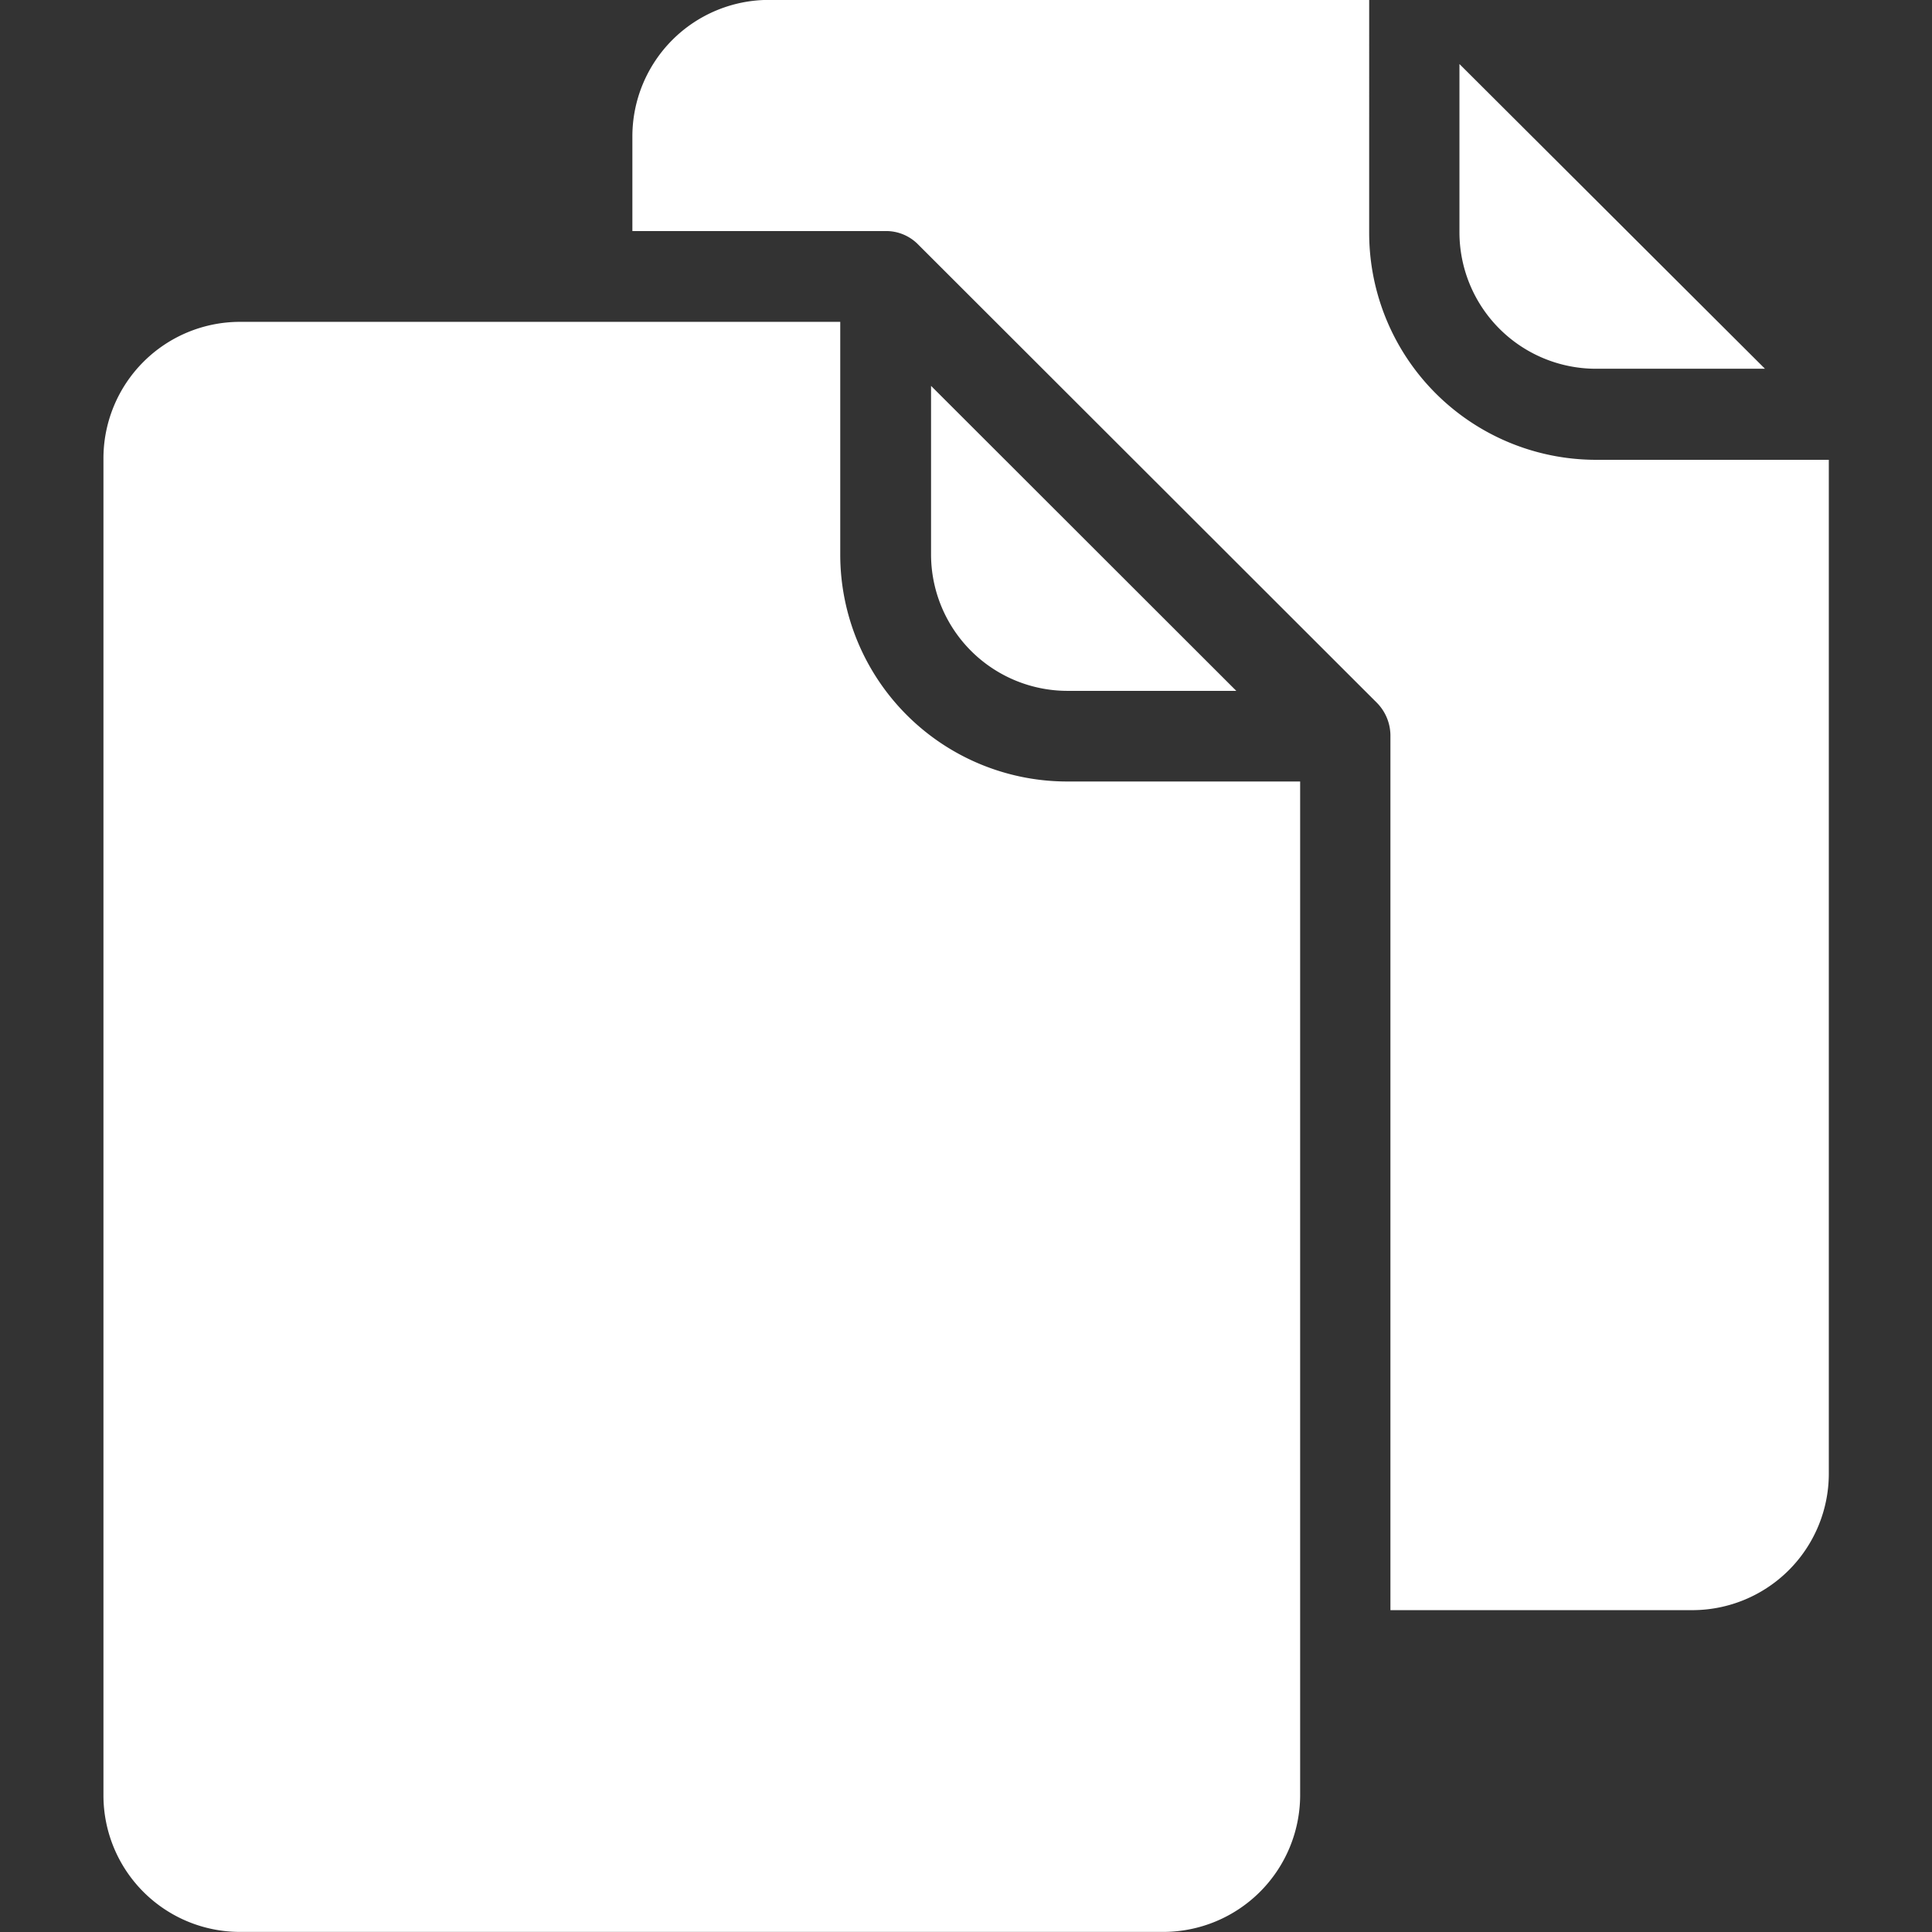 <svg xmlns="http://www.w3.org/2000/svg" width="22" height="22" viewBox="0 0 22 22">
  <rect x="0" y="0" width="22" height="22" fill="#333333" stroke="none"/>
  <g id="Extra_Pages" data-name="Extra Pages" transform="translate(53.798 -143.007)">
    <rect id="Rectangle_15" data-name="Rectangle 15" width="22" height="22" transform="translate(-53.798 143.007)" fill="#fff" opacity="0"/>
    <path id="pages" d="M15.741.73,19.22,4.2H17.292a1.555,1.555,0,0,1-1.551-1.551ZM12.371,22H1.852A1.555,1.555,0,0,1,.3,20.45V5.217A1.555,1.555,0,0,1,1.852,3.666H8.69V6.318A2.585,2.585,0,0,0,11.275,8.9h2.652V20.45A1.56,1.56,0,0,1,12.371,22ZM13.2,7.868H11.275A1.555,1.555,0,0,1,9.724,6.318V4.395Zm5.19,10.468H14.955V8.375a.534.534,0,0,0-.15-.367L9.584,2.792l-.005-.005a.511.511,0,0,0-.372-.155H6.323V1.552A1.555,1.555,0,0,1,7.874,0h6.839V2.653A2.585,2.585,0,0,0,17.3,5.237h2.647V16.785a1.555,1.555,0,0,1-1.551,1.551Zm0,0" transform="translate(-52.92 143.006)" fill="#fff"/>
  </g>
</svg>

